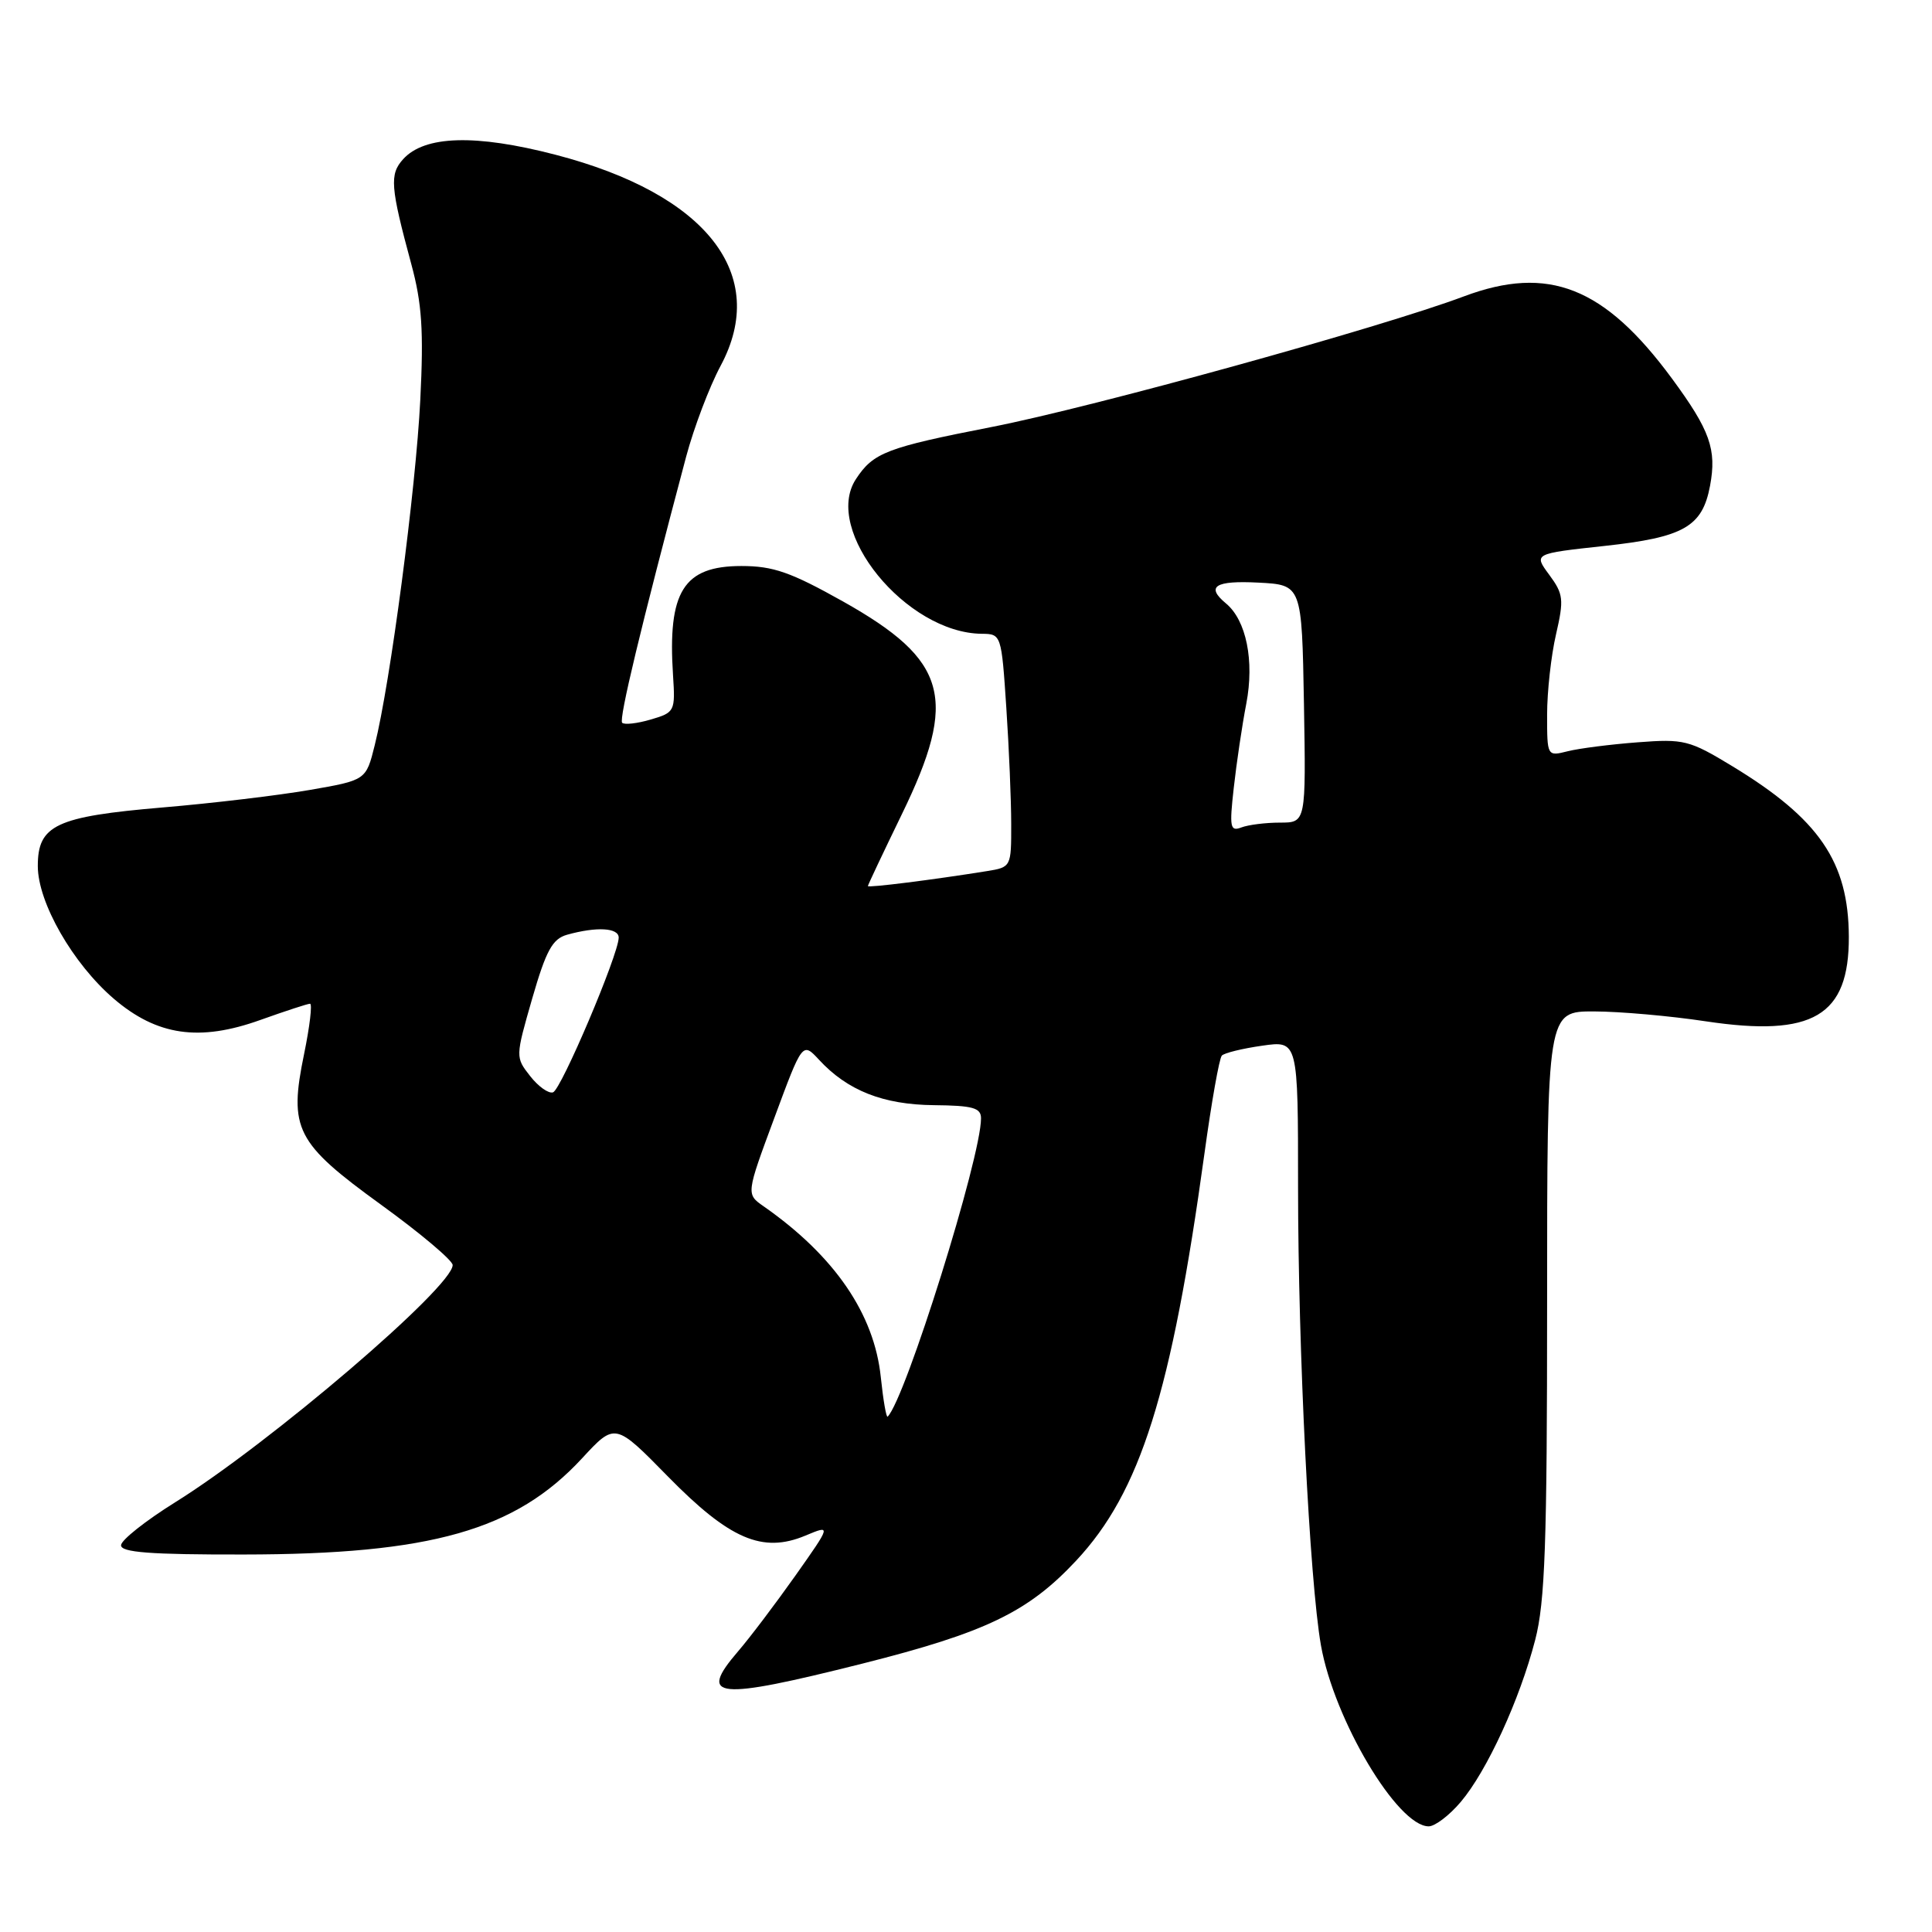 <?xml version="1.0" encoding="UTF-8" standalone="no"?>
<!DOCTYPE svg PUBLIC "-//W3C//DTD SVG 1.1//EN" "http://www.w3.org/Graphics/SVG/1.1/DTD/svg11.dtd" >
<svg xmlns="http://www.w3.org/2000/svg" xmlns:xlink="http://www.w3.org/1999/xlink" version="1.1" viewBox="0 0 256 256">
 <g >
 <path fill="currentColor"
d=" M 193.57 238.75 C 197.03 234.66 201.37 225.22 203.42 217.30 C 204.73 212.27 205.00 204.52 205.00 172.61 C 205.00 134.00 205.00 134.00 211.25 134.02 C 214.69 134.03 221.34 134.62 226.03 135.33 C 240.23 137.46 245.02 134.63 244.98 124.12 C 244.94 114.19 241.04 108.50 229.50 101.50 C 223.85 98.07 223.12 97.89 217.00 98.36 C 213.43 98.63 209.26 99.16 207.75 99.54 C 205.00 100.23 205.00 100.23 205.00 94.69 C 205.00 91.65 205.53 86.86 206.18 84.06 C 207.25 79.42 207.16 78.71 205.28 76.16 C 203.21 73.36 203.21 73.36 212.60 72.34 C 223.12 71.20 225.57 69.80 226.59 64.37 C 227.49 59.55 226.60 57.03 221.53 50.14 C 212.59 38.01 205.17 35.08 193.98 39.27 C 183.02 43.39 144.78 53.96 131.44 56.57 C 117.44 59.31 115.72 59.97 113.41 63.49 C 108.97 70.27 120.07 83.89 130.10 83.98 C 132.67 84.00 132.70 84.09 133.34 93.75 C 133.70 99.11 133.99 106.07 133.99 109.20 C 134.00 114.87 133.98 114.91 130.75 115.43 C 123.60 116.58 115.00 117.66 115.00 117.41 C 115.00 117.26 117.03 112.98 119.50 107.89 C 126.98 92.52 125.59 87.50 111.71 79.70 C 104.77 75.81 102.45 75.00 98.24 75.00 C 90.56 75.00 88.45 78.38 89.18 89.48 C 89.49 94.25 89.41 94.41 86.23 95.34 C 84.44 95.87 82.73 96.06 82.44 95.77 C 81.98 95.31 84.89 83.18 90.92 60.50 C 91.95 56.65 94.00 51.25 95.47 48.50 C 101.99 36.38 93.64 25.71 73.59 20.50 C 63.01 17.75 56.26 17.95 53.42 21.09 C 51.60 23.10 51.72 24.73 54.50 35.00 C 55.91 40.20 56.15 43.80 55.69 53.00 C 55.10 64.82 51.71 90.56 49.65 98.76 C 48.50 103.38 48.50 103.38 41.00 104.68 C 36.88 105.39 28.13 106.44 21.57 106.99 C 7.39 108.20 5.00 109.33 5.01 114.77 C 5.02 119.61 9.66 127.69 15.08 132.34 C 20.81 137.24 26.41 138.05 34.50 135.15 C 37.80 133.97 40.76 133.00 41.08 133.00 C 41.40 133.00 41.05 135.98 40.30 139.63 C 38.24 149.61 39.17 151.43 50.53 159.66 C 55.72 163.42 59.97 167.01 59.98 167.62 C 60.03 170.49 35.77 191.24 23.23 199.05 C 19.30 201.50 16.06 204.06 16.04 204.75 C 16.01 205.70 19.89 206.00 32.25 205.98 C 57.10 205.96 68.30 202.78 77.12 193.24 C 81.50 188.50 81.50 188.50 88.50 195.64 C 96.67 203.97 101.03 205.85 106.71 203.48 C 110.15 202.04 110.15 202.04 105.40 208.77 C 102.78 212.47 99.37 216.99 97.80 218.81 C 92.41 225.08 94.86 225.32 114.30 220.43 C 130.59 216.32 136.22 213.62 142.59 206.80 C 151.11 197.69 155.22 184.64 159.60 152.82 C 160.53 146.05 161.56 140.22 161.90 139.87 C 162.23 139.52 164.64 138.93 167.25 138.56 C 172.00 137.88 172.00 137.88 172.00 157.33 C 172.00 178.86 173.53 209.49 175.03 218.00 C 176.77 227.87 185.18 242.00 189.31 242.00 C 190.14 242.00 192.06 240.54 193.57 238.75 Z  M 116.71 182.48 C 115.84 174.09 110.58 166.41 101.18 159.84 C 98.86 158.22 98.86 158.22 102.60 148.14 C 106.33 138.06 106.33 138.06 108.53 140.43 C 112.30 144.51 117.02 146.37 123.74 146.44 C 128.90 146.49 129.99 146.79 129.99 148.18 C 130.01 153.33 119.99 185.34 117.62 187.71 C 117.44 187.90 117.03 185.54 116.71 182.48 Z  M 70.25 142.59 C 68.29 140.09 68.29 140.07 70.52 132.31 C 72.36 125.94 73.20 124.41 75.13 123.86 C 79.06 122.76 82.00 122.93 81.98 124.25 C 81.95 126.51 74.36 144.38 73.28 144.74 C 72.69 144.94 71.33 143.97 70.25 142.59 Z  M 163.48 104.39 C 163.84 101.15 164.58 96.13 165.14 93.24 C 166.23 87.56 165.14 82.19 162.45 79.96 C 159.74 77.71 160.99 76.90 166.75 77.20 C 172.50 77.50 172.50 77.50 172.78 93.25 C 173.05 109.00 173.05 109.00 169.61 109.00 C 167.71 109.00 165.41 109.29 164.49 109.64 C 163.00 110.21 162.89 109.64 163.48 104.39 Z "/>
</g>
</svg>